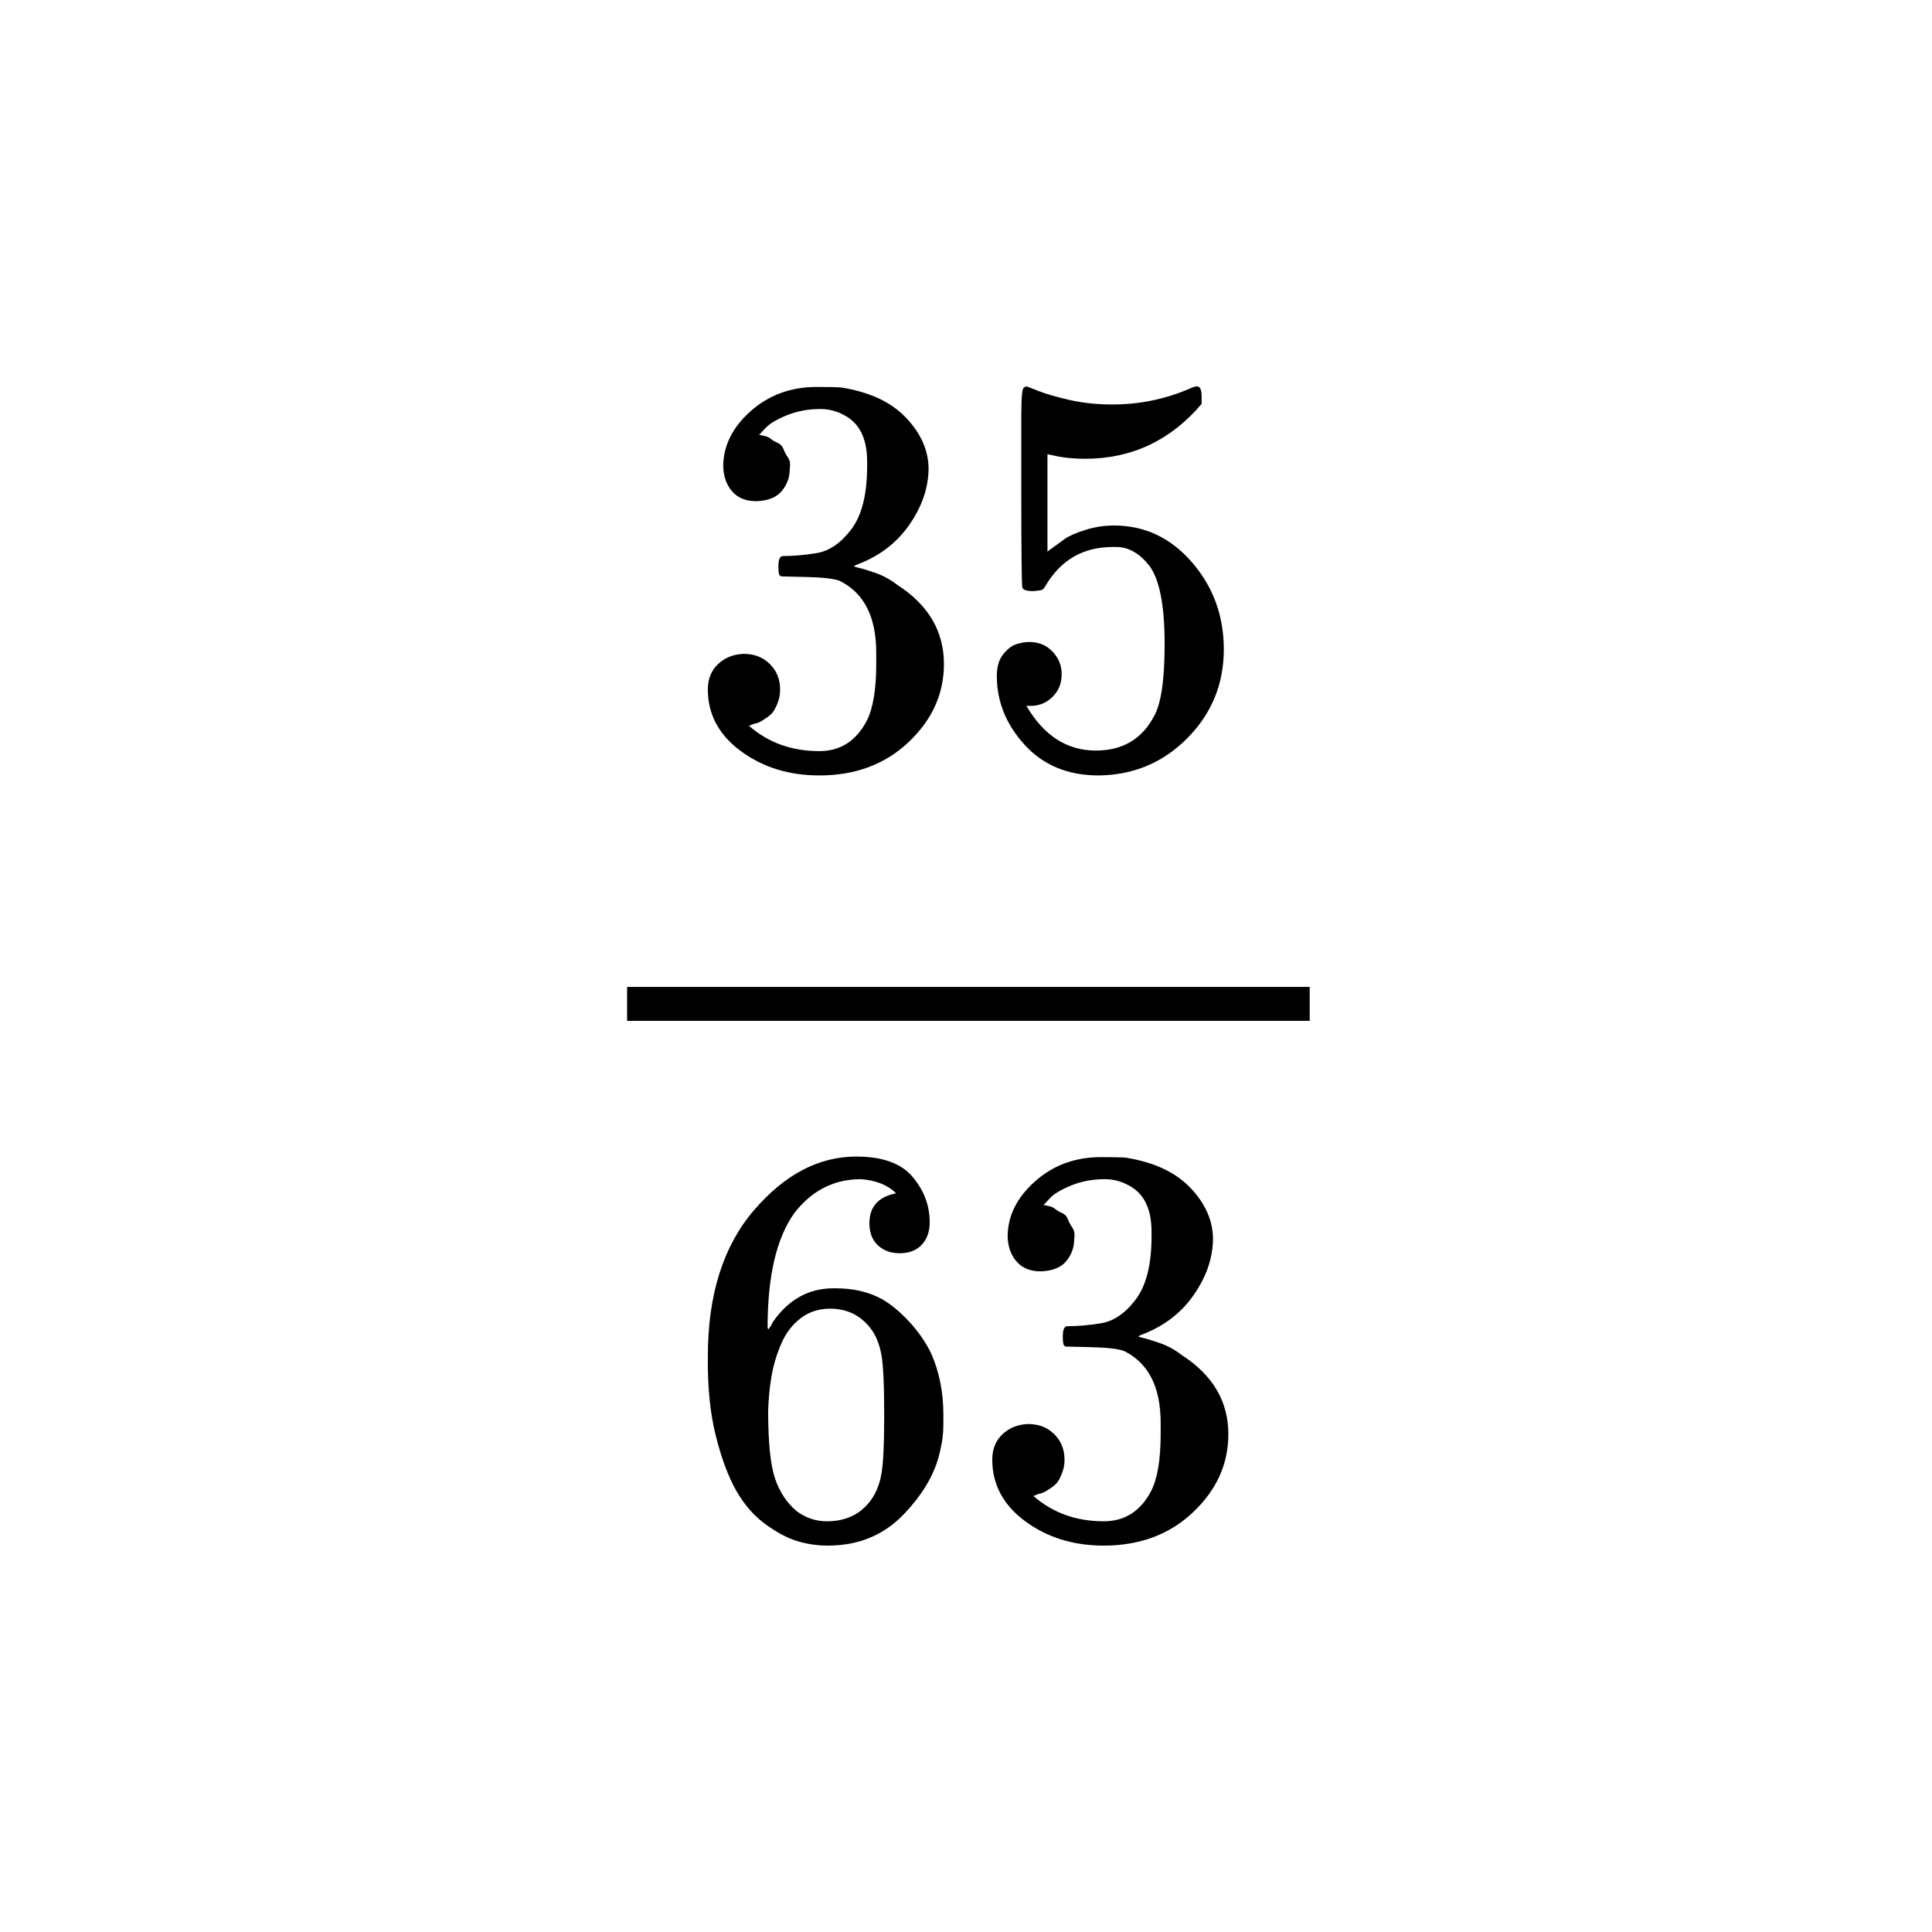 <svg xmlns="http://www.w3.org/2000/svg" xmlns:xlink="http://www.w3.org/1999/xlink" width="1000" zoomAndPan="magnify" viewBox="0 0 750 750" height="1000" preserveAspectRatio="xMidYMid meet" version="1.0"><rect x="-75" width="900" fill="#ffffff" y="-75" height="900" fill-opacity="1"/><rect x="-75" width="900" fill="#ffffff" y="-75" height="900" fill-opacity="1"/><path fill="#000000" d="M 293.559 194.562 C 289.586 194.562 286.492 193.316 284.285 190.828 C 282.074 188.34 280.898 185.121 280.75 181.172 C 280.75 173.121 284.285 165.953 291.352 159.66 C 298.418 153.367 306.957 150.219 316.965 150.219 C 322.117 150.219 325.359 150.293 326.684 150.438 C 337.578 152.195 345.895 156.074 351.637 162.074 C 357.379 168.074 360.32 174.586 360.469 181.609 C 360.469 189.219 357.965 196.609 352.961 203.781 C 347.957 210.953 341.035 216.145 332.203 219.367 L 331.539 219.805 C 331.539 219.953 332.203 220.172 333.527 220.465 C 334.852 220.758 336.988 221.414 339.934 222.438 C 342.875 223.465 345.672 225 348.324 227.047 C 360.395 234.805 366.43 245.047 366.43 257.781 C 366.43 269.34 361.867 279.438 352.738 288.074 C 343.613 296.707 332.055 301.023 318.07 301.023 C 306.293 301.023 296.137 297.879 287.598 291.586 C 279.059 285.293 274.789 277.316 274.789 267.66 C 274.789 263.562 276.113 260.27 278.766 257.781 C 281.414 255.293 284.727 253.977 288.699 253.828 C 292.824 253.828 296.207 255.145 298.859 257.781 C 301.508 260.414 302.832 263.707 302.832 267.66 C 302.832 269.27 302.613 270.73 302.172 272.047 C 301.73 273.367 301.215 274.535 300.625 275.562 C 300.035 276.586 299.227 277.465 298.195 278.195 C 297.164 278.926 296.281 279.512 295.547 279.953 C 294.809 280.391 294.074 280.684 293.34 280.828 C 292.602 280.977 292.012 281.195 291.57 281.488 L 290.688 281.707 C 298.195 288.293 307.324 291.586 318.07 291.586 C 326.168 291.586 332.277 287.707 336.398 279.953 C 338.902 275.121 340.152 267.73 340.152 257.781 L 340.152 253.391 C 340.152 239.488 335.441 230.195 326.02 225.512 C 323.812 224.633 319.32 224.121 312.551 223.977 L 303.273 223.758 L 302.613 223.316 C 302.32 222.879 302.172 221.707 302.172 219.805 C 302.172 217.172 302.762 215.855 303.938 215.855 C 308.059 215.855 312.328 215.488 316.746 214.758 C 321.75 214.023 326.316 210.953 330.438 205.535 C 334.559 200.121 336.621 191.926 336.621 180.953 L 336.621 179.195 C 336.621 170.855 334.043 165.074 328.891 161.855 C 325.652 159.805 322.191 158.781 318.512 158.781 C 313.801 158.781 309.457 159.586 305.484 161.195 C 301.508 162.805 298.711 164.488 297.094 166.242 C 295.473 168 294.664 168.879 294.664 168.879 L 295.324 168.879 C 295.766 169.023 296.355 169.172 297.094 169.316 C 297.828 169.465 298.562 169.828 299.301 170.414 C 300.035 171 300.918 171.512 301.949 171.953 C 302.98 172.391 303.719 173.195 304.16 174.367 C 304.602 175.535 305.188 176.633 305.926 177.66 C 306.66 178.684 306.883 180.145 306.586 182.047 C 306.586 185.27 305.559 188.121 303.496 190.609 C 301.434 193.098 298.121 194.414 293.559 194.562 Z M 293.559 194.562 " fill-opacity="1" fill-rule="nonzero"/><path fill="#000000" d="M 412.141 261.73 C 412.141 265.242 410.965 268.172 408.609 270.512 C 406.254 272.855 403.383 274.023 399.996 274.023 L 398.449 274.023 C 405.223 285.586 414.203 291.367 425.391 291.367 C 435.695 291.367 443.203 286.977 447.914 278.195 C 450.711 273.367 452.109 264 452.109 250.098 C 452.109 235.023 450.125 224.855 446.148 219.586 C 442.32 214.758 438.051 212.34 433.34 212.34 L 432.016 212.34 C 420.531 212.34 411.848 217.316 405.957 227.27 C 405.371 228.293 404.855 228.879 404.414 229.023 C 403.973 229.172 402.867 229.316 401.102 229.465 C 398.598 229.465 397.199 229.023 396.906 228.145 C 396.609 227.562 396.465 214.758 396.465 189.73 L 396.465 161.414 C 396.465 154.098 396.832 150.438 397.566 150.438 C 397.863 150.145 398.156 150 398.449 150 C 398.598 150 400.145 150.586 403.086 151.758 C 406.031 152.926 410.082 154.098 415.234 155.27 C 420.387 156.438 425.906 157.023 431.797 157.023 C 442.246 157.023 452.258 154.977 461.828 150.879 C 463.004 150.293 463.961 150 464.699 150 C 465.875 150 466.465 151.316 466.465 153.953 L 466.465 156.805 C 454.395 171 439.305 178.098 421.195 178.098 C 416.633 178.098 412.508 177.66 408.828 176.781 L 406.621 176.34 L 406.621 214.098 C 409.418 212.047 411.625 210.438 413.246 209.27 C 414.863 208.098 417.516 206.926 421.195 205.758 C 424.875 204.586 428.629 204 432.457 204 C 444.383 204 454.465 208.758 462.711 218.27 C 470.953 227.781 475.078 239.047 475.078 252.074 C 475.078 265.535 470.367 277.023 460.945 286.535 C 451.523 296.047 440.039 300.879 426.496 301.023 C 414.57 301.023 405 297.074 397.789 289.172 C 390.574 281.27 386.969 272.34 386.969 262.391 C 386.969 258.879 387.777 256.098 389.398 254.047 C 391.016 252 392.711 250.684 394.477 250.098 C 396.242 249.512 397.934 249.219 399.555 249.219 C 403.234 249.219 406.254 250.465 408.609 252.953 C 410.965 255.438 412.141 258.367 412.141 261.73 Z M 412.141 261.73 " fill-opacity="1" fill-rule="nonzero"/><path fill="#000000" d="M 274.789 526.465 C 274.789 502.609 280.75 483.73 292.676 469.828 C 304.602 455.926 317.852 448.977 332.426 448.977 C 342.582 448.977 349.871 451.609 354.285 456.879 C 358.703 462.145 360.91 468 360.91 474.438 C 360.91 478.098 359.879 481.023 357.82 483.219 C 355.758 485.414 352.887 486.512 349.207 486.512 C 345.82 486.512 343.023 485.488 340.816 483.438 C 338.605 481.391 337.504 478.535 337.504 474.879 C 337.504 468.438 340.961 464.562 347.883 463.242 C 344.645 460.023 340.078 458.195 334.191 457.758 C 323.738 457.758 315.125 462.145 308.355 470.926 C 301.434 480.586 297.977 495.367 297.977 515.27 L 298.195 516.145 C 298.934 515.27 299.52 514.316 299.965 513.293 C 306 504.512 313.875 500.121 323.59 500.121 L 324.473 500.121 C 331.246 500.121 337.207 501.512 342.359 504.293 C 345.895 506.34 349.426 509.27 352.961 513.074 C 356.492 516.879 359.363 521.047 361.574 525.586 C 364.664 532.758 366.211 540.586 366.211 549.074 L 366.211 553.023 C 366.211 556.391 365.844 559.535 365.105 562.465 C 363.488 571.098 358.777 579.512 350.973 587.707 C 343.172 595.902 333.309 600 321.383 600 C 317.262 600 313.285 599.414 309.457 598.242 C 305.629 597.074 301.508 594.879 297.094 591.66 C 292.676 588.438 288.922 584.121 285.832 578.707 C 282.738 573.293 280.09 566.195 277.879 557.414 C 275.672 548.633 274.641 538.316 274.789 526.465 Z M 322.266 508.023 C 317.852 508.023 314.023 509.27 310.785 511.758 C 307.543 514.242 305.043 517.535 303.273 521.633 C 301.508 525.73 300.258 529.902 299.52 534.145 C 298.785 538.391 298.344 542.926 298.195 547.758 C 298.195 559.902 299.078 568.609 300.848 573.879 C 302.613 579.145 305.41 583.391 309.238 586.609 C 312.77 589.242 316.672 590.562 320.941 590.562 C 328.449 590.562 334.191 587.781 338.164 582.219 C 340.078 579.586 341.402 576.293 342.141 572.34 C 342.875 568.391 343.246 560.707 343.246 549.293 C 343.246 537.586 342.875 529.758 342.141 525.805 C 341.402 521.855 340.078 518.562 338.164 515.926 C 334.191 510.66 328.891 508.023 322.266 508.023 Z M 322.266 508.023 " fill-opacity="1" fill-rule="nonzero"/><path fill="#000000" d="M 403.973 493.535 C 399.996 493.535 396.906 492.293 394.695 489.805 C 392.488 487.316 391.312 484.098 391.164 480.145 C 391.164 472.098 394.695 464.926 401.762 458.633 C 408.828 452.34 417.367 449.195 427.379 449.195 C 432.531 449.195 435.77 449.27 437.094 449.414 C 447.988 451.172 456.305 455.047 462.047 461.047 C 467.789 467.047 470.734 473.562 470.883 480.586 C 470.883 488.195 468.379 495.586 463.371 502.758 C 458.367 509.926 451.449 515.121 442.617 518.34 L 441.953 518.781 C 441.953 518.926 442.617 519.145 443.941 519.438 C 445.266 519.73 447.398 520.391 450.344 521.414 C 453.289 522.438 456.086 523.977 458.734 526.023 C 470.809 533.781 476.844 544.023 476.844 556.758 C 476.844 568.316 472.281 578.414 463.152 587.047 C 454.023 595.684 442.469 600 428.484 600 C 416.707 600 406.547 596.855 398.008 590.562 C 389.469 584.27 385.199 576.293 385.199 566.633 C 385.199 562.535 386.527 559.242 389.176 556.758 C 391.824 554.27 395.137 552.953 399.113 552.805 C 403.234 552.805 406.621 554.121 409.27 556.758 C 411.922 559.391 413.246 562.684 413.246 566.633 C 413.246 568.242 413.023 569.707 412.582 571.023 C 412.141 572.34 411.625 573.512 411.039 574.535 C 410.449 575.562 409.641 576.438 408.609 577.172 C 407.578 577.902 406.695 578.488 405.957 578.926 C 405.223 579.367 404.488 579.66 403.75 579.805 C 403.016 579.953 402.426 580.172 401.984 580.465 L 401.102 580.684 C 408.609 587.27 417.734 590.562 428.484 590.562 C 436.578 590.562 442.688 586.684 446.812 578.926 C 449.312 574.098 450.566 566.707 450.566 556.758 L 450.566 552.367 C 450.566 538.465 445.855 529.172 436.434 524.488 C 434.223 523.609 429.734 523.098 422.961 522.953 L 413.688 522.73 L 413.023 522.293 C 412.73 521.855 412.582 520.684 412.582 518.781 C 412.582 516.145 413.172 514.828 414.352 514.828 C 418.473 514.828 422.742 514.465 427.156 513.73 C 432.164 513 436.727 509.926 440.848 504.512 C 444.973 499.098 447.031 490.902 447.031 479.926 L 447.031 478.172 C 447.031 469.828 444.457 464.047 439.305 460.828 C 436.062 458.781 432.605 457.758 428.926 457.758 C 424.215 457.758 419.871 458.562 415.895 460.172 C 411.922 461.781 409.125 463.465 407.504 465.219 C 405.887 466.977 405.074 467.855 405.074 467.855 L 405.738 467.855 C 406.18 468 406.77 468.145 407.504 468.293 C 408.242 468.438 408.977 468.805 409.711 469.391 C 410.449 469.977 411.332 470.488 412.363 470.926 C 413.395 471.367 414.129 472.172 414.57 473.34 C 415.012 474.512 415.602 475.609 416.336 476.633 C 417.074 477.66 417.293 479.121 417 481.023 C 417 484.242 415.969 487.098 413.91 489.586 C 411.848 492.074 408.535 493.391 403.973 493.535 Z M 403.973 493.535 " fill-opacity="1" fill-rule="nonzero"/><path fill="#000000" d="M 243.434 396.293 L 508.422 396.293 L 508.422 383.121 L 243.434 383.121 Z M 243.434 396.293 " fill-opacity="1" fill-rule="nonzero"/></svg>